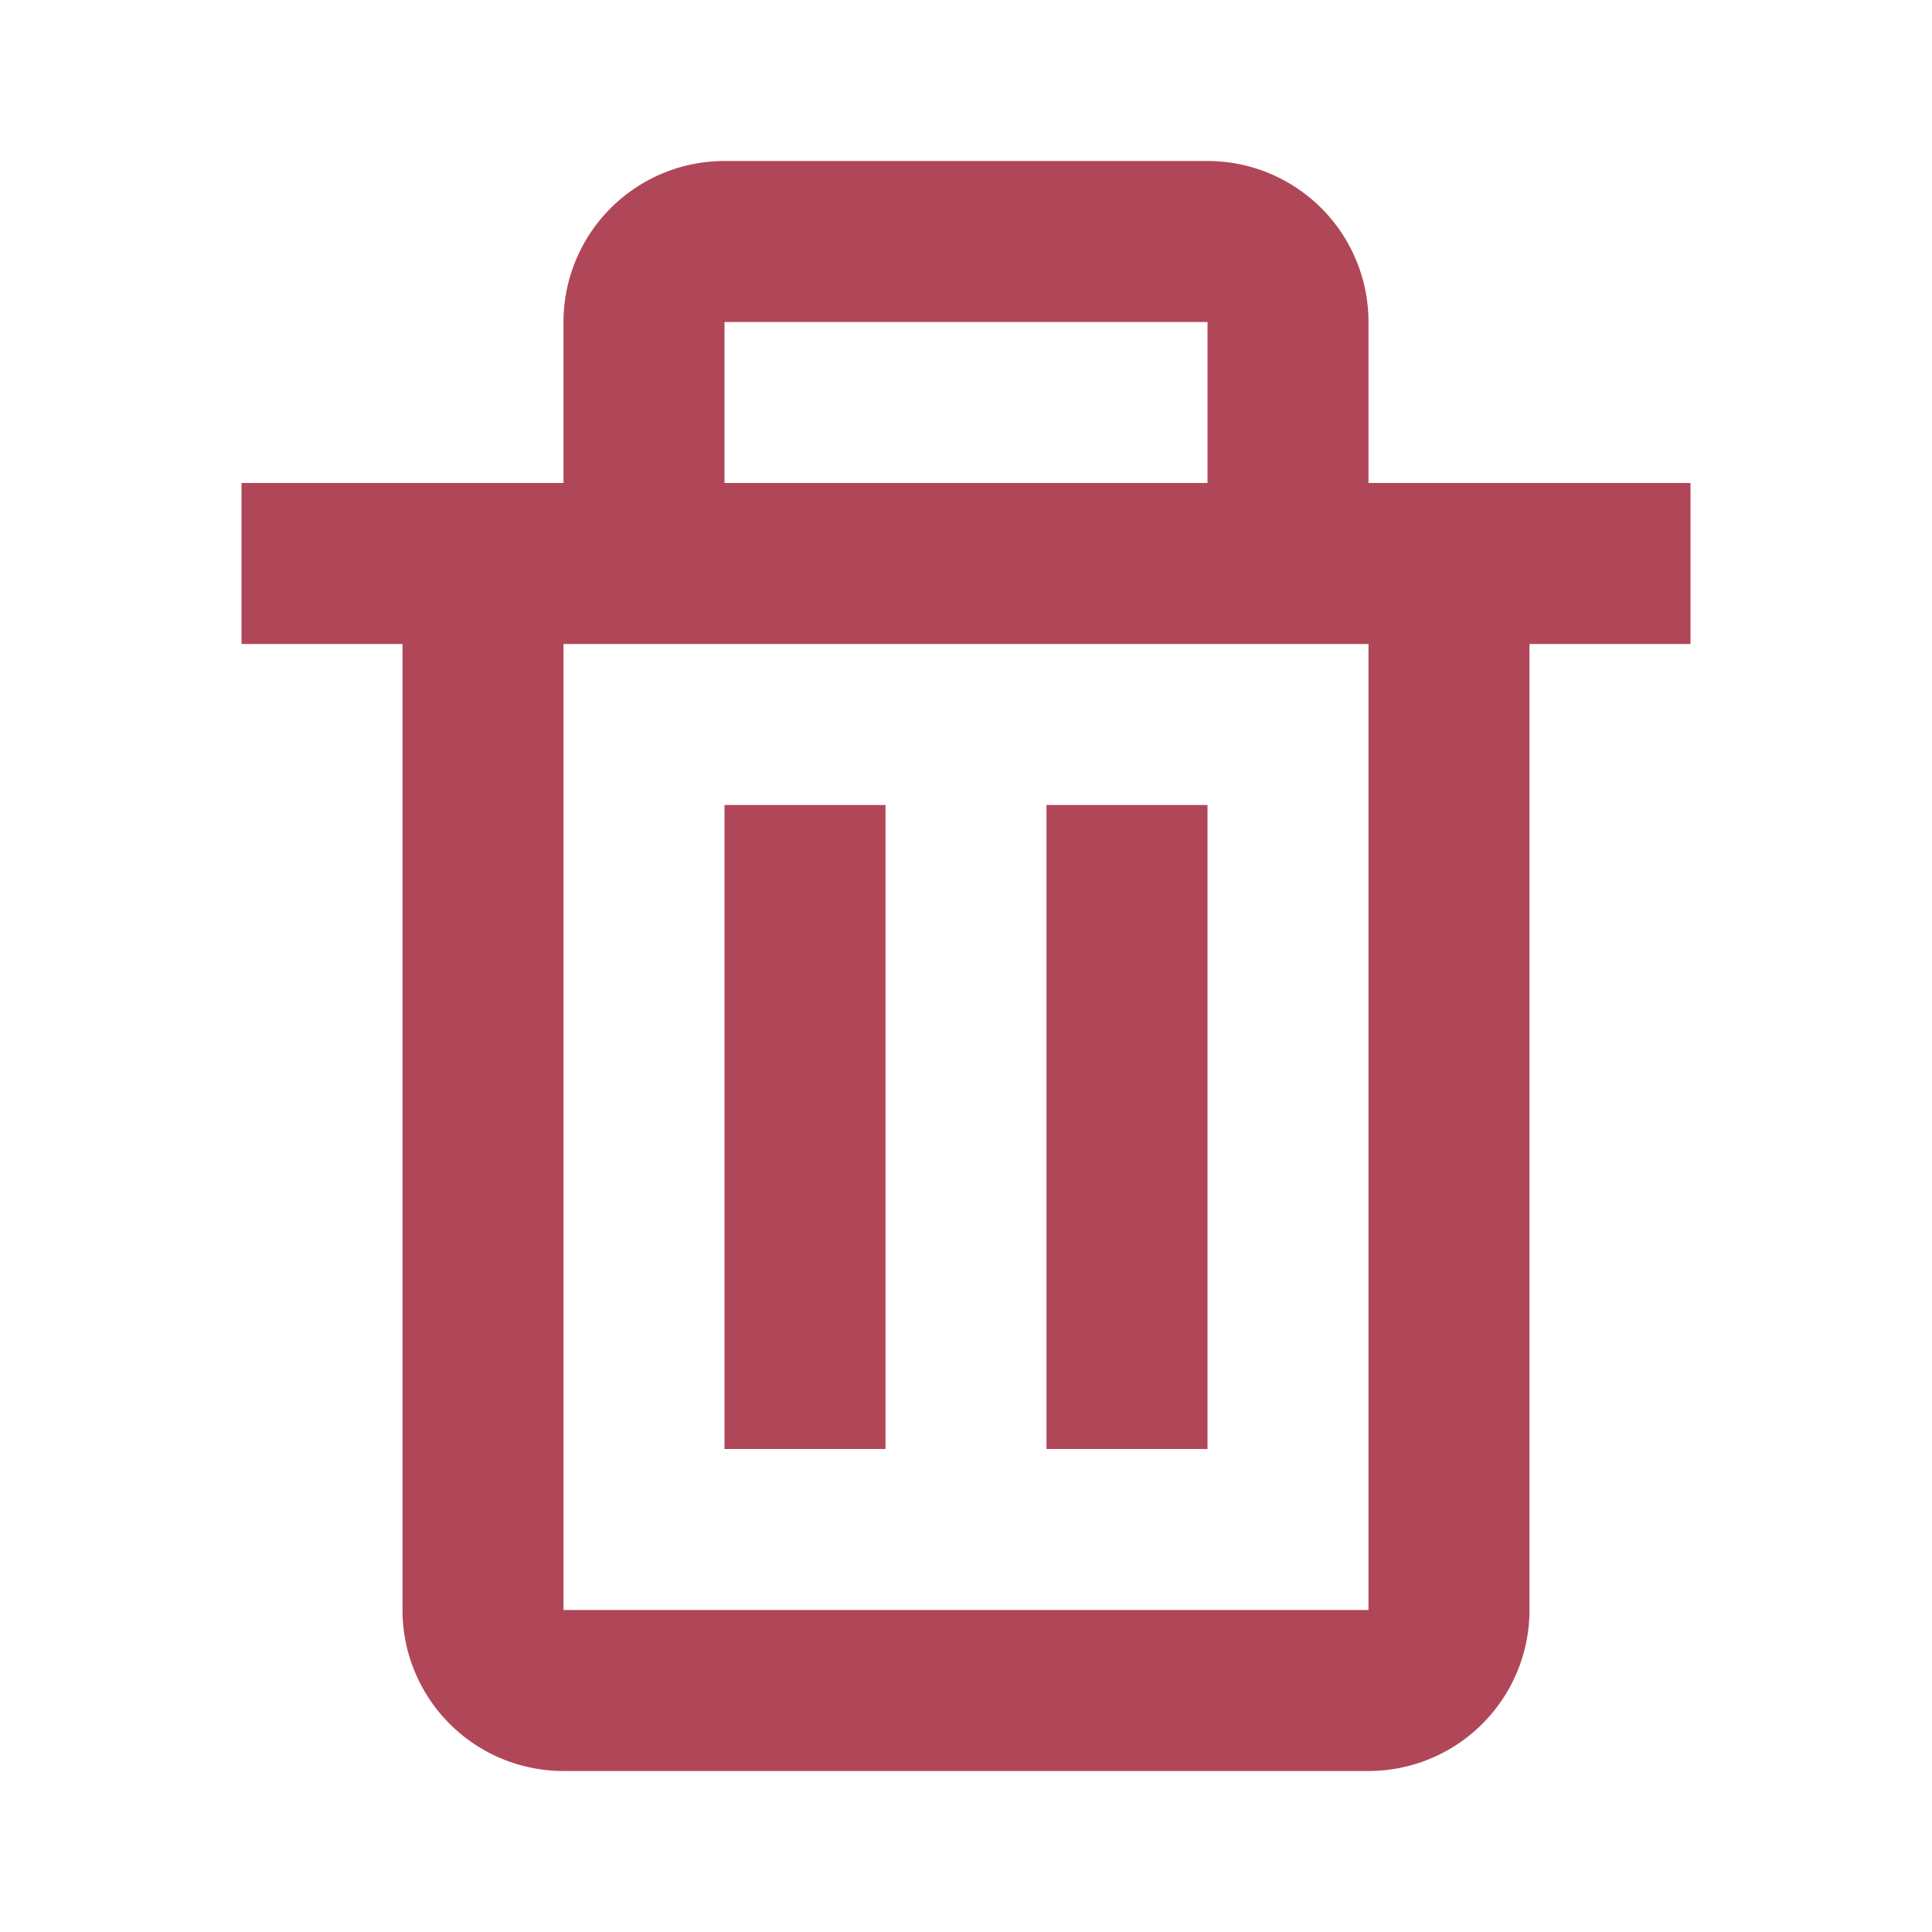 <svg xmlns="http://www.w3.org/2000/svg" fill="#B04759" width="24" height="24" viewBox="0 0 24 24"><path d="M5 20a2 2 0 0 0 2 2h10a2 2 0 0 0 2-2V8h2V6h-4V4a2 2 0 0 0-2-2H9a2 2 0 0 0-2 2v2H3v2h2zM9 4h6v2H9zM8 8h9v12H7V8z"/><path d="M9 10h2v8H9zm4 0h2v8h-2z"/></svg>

